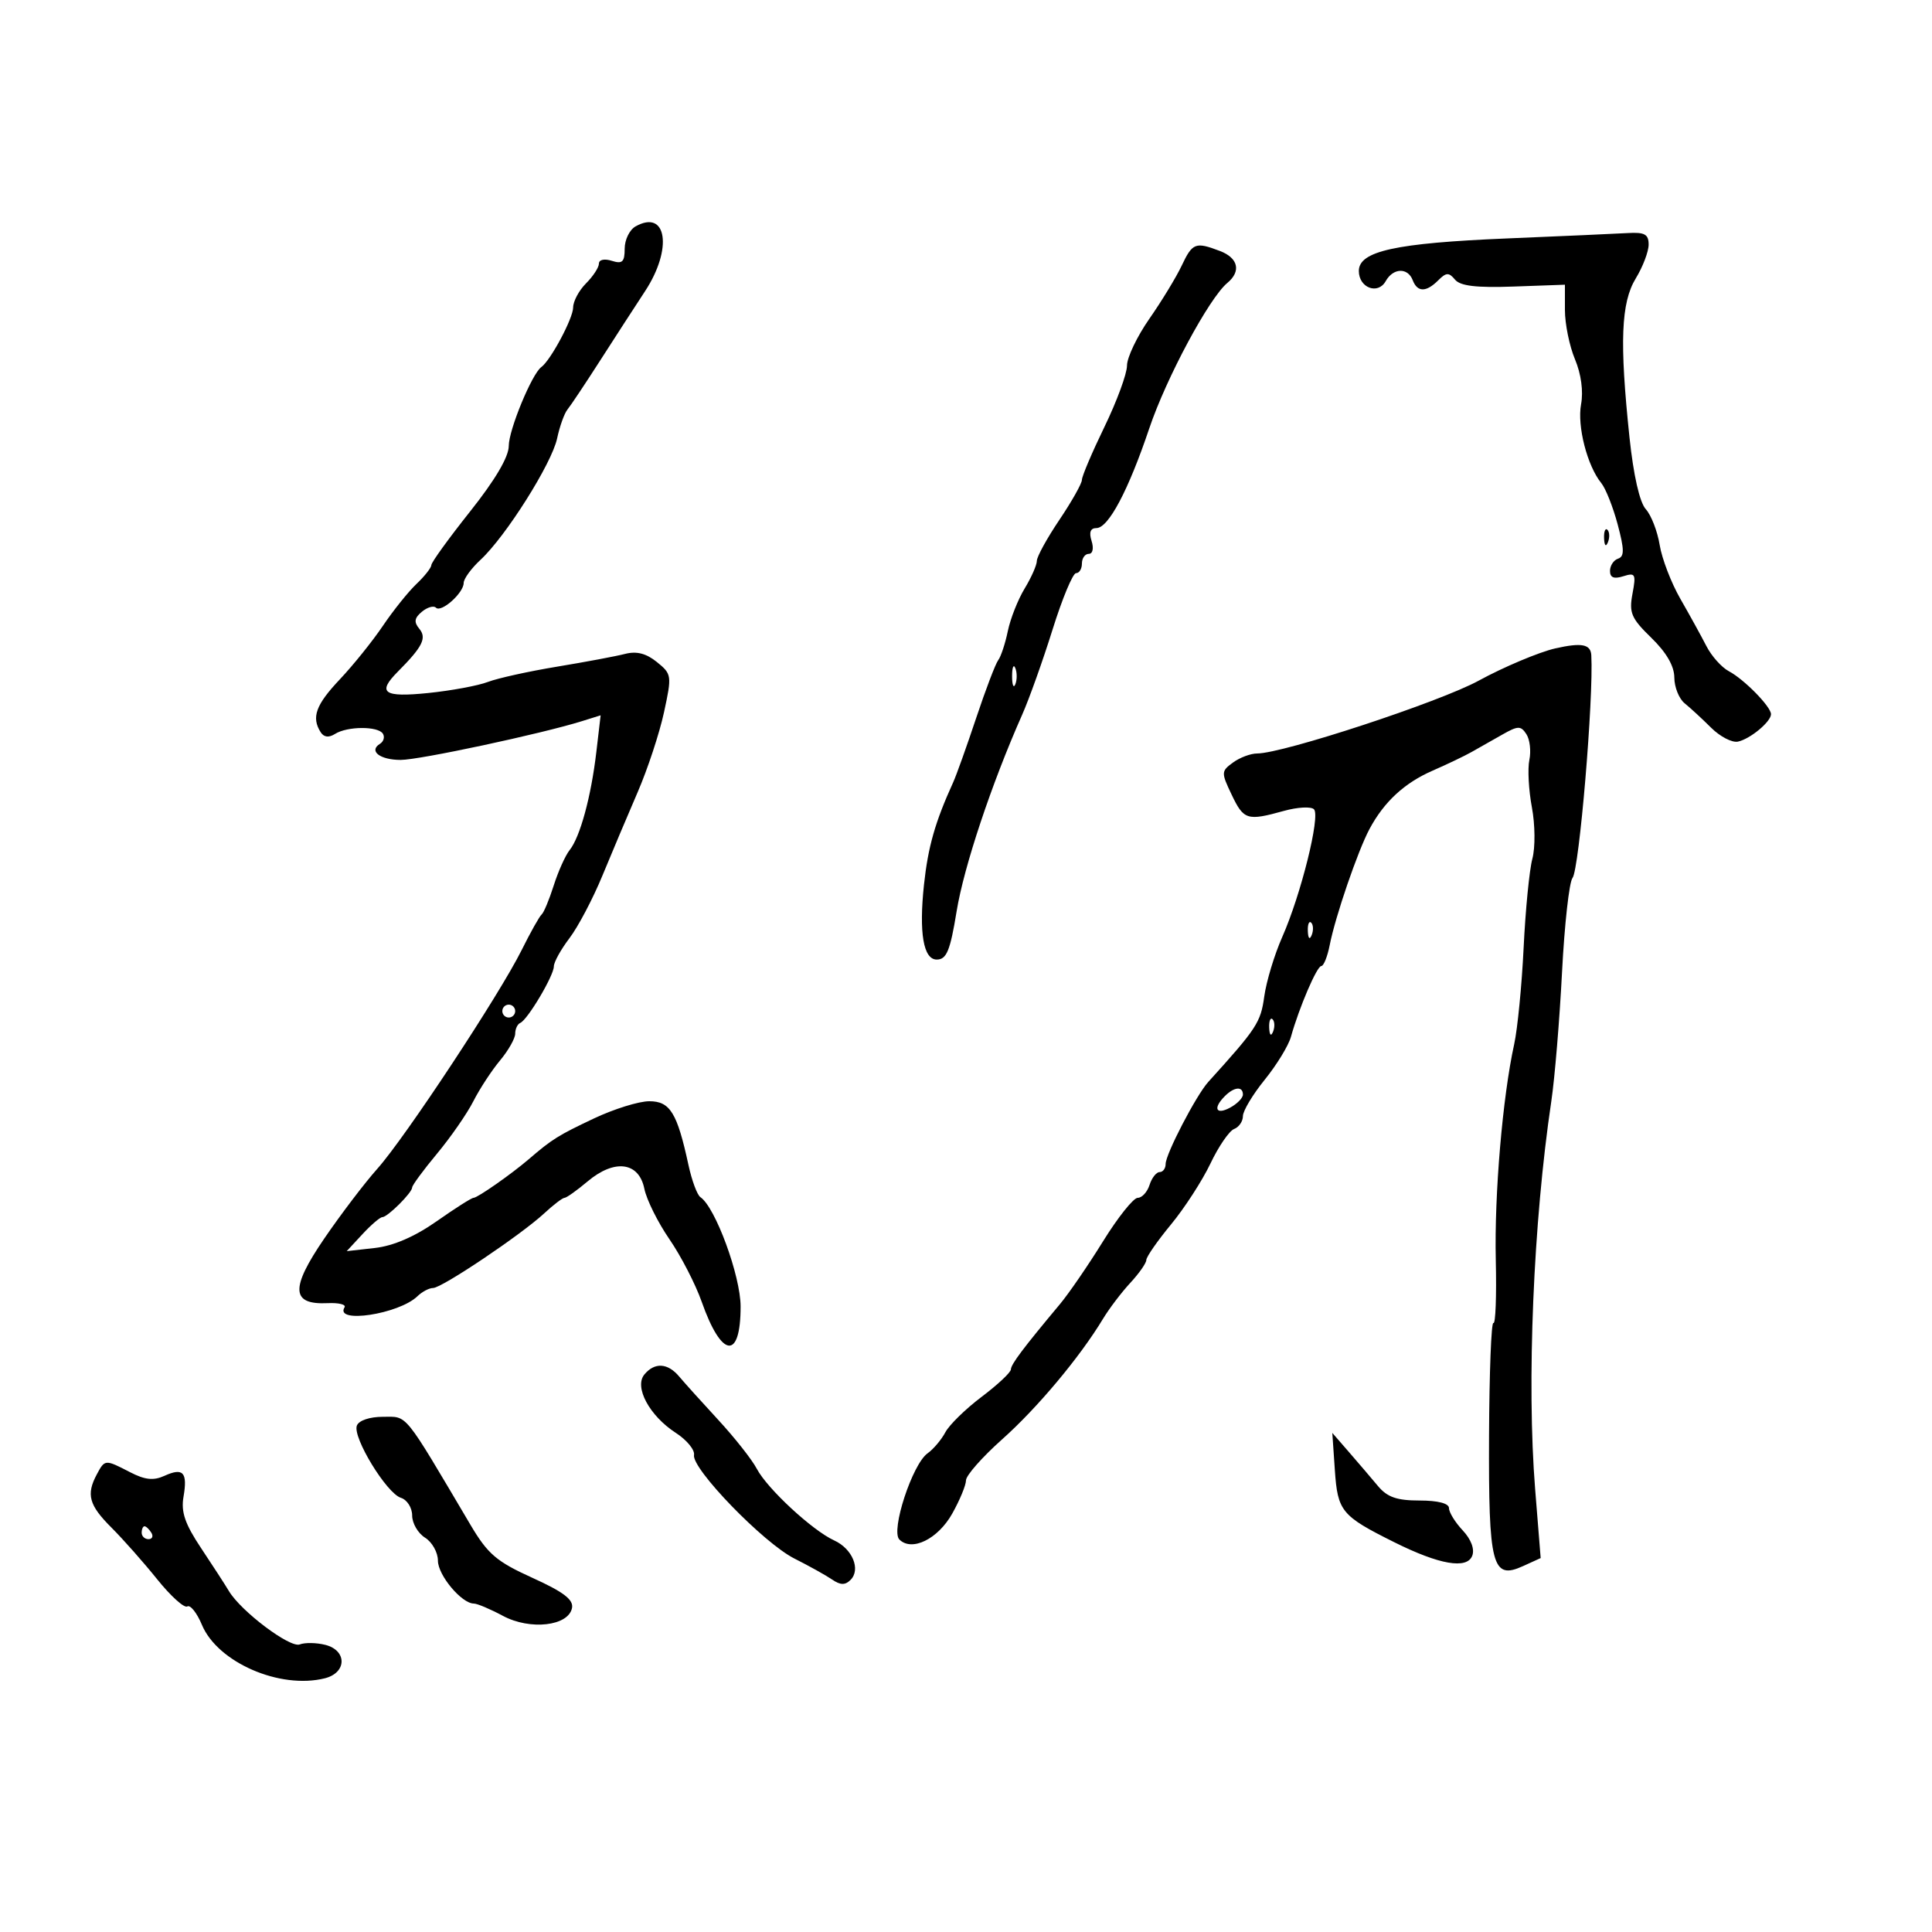<svg xmlns="http://www.w3.org/2000/svg" width="300" height="300" viewBox="0 0 300 300" version="1.1">
	<path d="M 98.690 35.154 C 97.760 35.674, 97 37.232, 97 38.617 C 97 40.680, 96.638 41.020, 95 40.500 C 93.853 40.136, 93 40.320, 93 40.933 C 93 41.520, 92.100 42.900, 91 44 C 89.900 45.100, 88.998 46.787, 88.996 47.750 C 88.993 49.424, 85.504 55.955, 84.055 57 C 82.590 58.057, 79 66.756, 79 69.250 C 79 70.945, 76.884 74.532, 73 79.419 C 69.700 83.572, 66.992 87.314, 66.983 87.735 C 66.973 88.156, 65.934 89.477, 64.673 90.672 C 63.412 91.867, 61.066 94.792, 59.459 97.172 C 57.853 99.552, 54.842 103.295, 52.769 105.490 C 49.031 109.447, 48.326 111.391, 49.792 113.697 C 50.294 114.487, 51.055 114.577, 52.026 113.963 C 53.938 112.754, 58.717 112.733, 59.457 113.931 C 59.774 114.443, 59.568 115.149, 59 115.500 C 57.206 116.609, 58.997 118, 62.219 118 C 65.137 118, 84.069 113.950, 90.383 111.975 L 93.267 111.073 92.597 116.787 C 91.786 123.703, 90.079 129.970, 88.454 132 C 87.793 132.825, 86.681 135.300, 85.982 137.500 C 85.282 139.700, 84.438 141.725, 84.105 142 C 83.772 142.275, 82.382 144.750, 81.016 147.500 C 77.580 154.419, 62.911 176.648, 58.593 181.483 C 56.636 183.674, 52.922 188.559, 50.339 192.338 C 45.054 200.073, 45.193 202.622, 50.883 202.353 C 52.592 202.272, 53.770 202.563, 53.501 202.998 C 51.898 205.593, 61.940 204.067, 64.821 201.279 C 65.548 200.575, 66.640 200, 67.248 200 C 68.608 200, 80.911 191.739, 84.489 188.423 C 85.927 187.090, 87.352 186, 87.657 186 C 87.962 186, 89.577 184.851, 91.245 183.447 C 95.426 179.929, 99.210 180.419, 100.055 184.588 C 100.399 186.287, 102.149 189.810, 103.943 192.417 C 105.737 195.024, 107.993 199.397, 108.957 202.133 C 112.045 210.903, 115 211.268, 115 202.879 C 115 198.120, 111.075 187.439, 108.760 185.895 C 108.261 185.563, 107.425 183.313, 106.903 180.895 C 105.149 172.786, 104.051 171, 100.817 171 C 99.199 171, 95.320 172.209, 92.195 173.688 C 86.661 176.306, 85.744 176.879, 82.109 180 C 79.411 182.316, 74.144 186, 73.530 186 C 73.227 186, 70.646 187.640, 67.794 189.645 C 64.411 192.023, 61.083 193.462, 58.223 193.784 L 53.837 194.278 56.283 191.639 C 57.629 190.188, 59.015 189, 59.365 189 C 60.178 189, 64 185.197, 64 184.389 C 64 184.053, 65.738 181.690, 67.862 179.139 C 69.985 176.587, 72.524 172.925, 73.502 171 C 74.481 169.075, 76.343 166.228, 77.641 164.673 C 78.938 163.119, 80 161.244, 80 160.507 C 80 159.770, 80.357 159.017, 80.793 158.833 C 81.924 158.357, 86 151.495, 86 150.065 C 86 149.406, 87.091 147.434, 88.424 145.683 C 89.756 143.932, 92.054 139.575, 93.528 136 C 95.003 132.425, 97.474 126.575, 99.019 123 C 100.565 119.425, 102.403 113.851, 103.104 110.613 C 104.344 104.891, 104.313 104.672, 102.003 102.801 C 100.346 101.459, 98.851 101.077, 97.063 101.538 C 95.653 101.901, 90.900 102.793, 86.500 103.519 C 82.100 104.246, 77.268 105.313, 75.761 105.891 C 74.255 106.469, 70.092 107.242, 66.511 107.609 C 59.561 108.321, 58.505 107.580, 61.780 104.289 C 65.616 100.434, 66.300 99.067, 65.110 97.633 C 64.246 96.592, 64.342 95.961, 65.512 94.990 C 66.357 94.289, 67.338 94.005, 67.693 94.360 C 68.514 95.181, 72 92.073, 72 90.519 C 72 89.875, 73.178 88.258, 74.618 86.924 C 78.536 83.297, 85.682 71.972, 86.507 68.084 C 86.906 66.205, 87.632 64.180, 88.121 63.584 C 88.609 62.988, 90.885 59.575, 93.179 56 C 95.472 52.425, 98.620 47.565, 100.174 45.200 C 104.477 38.652, 103.558 32.430, 98.690 35.154 M 234 37.025 C 216.682 37.746, 211 38.994, 211 42.078 C 211 44.696, 213.964 45.815, 215.173 43.654 C 216.328 41.592, 218.597 41.508, 219.362 43.500 C 220.090 45.398, 221.449 45.408, 223.329 43.528 C 224.567 42.290, 224.981 42.273, 225.932 43.419 C 226.754 44.409, 229.241 44.703, 235.032 44.495 L 243 44.209 243 48.137 C 243 50.297, 243.702 53.737, 244.559 55.782 C 245.521 58.074, 245.884 60.760, 245.507 62.785 C 244.879 66.163, 246.464 72.334, 248.647 75.013 C 249.326 75.845, 250.470 78.732, 251.190 81.429 C 252.233 85.332, 252.245 86.417, 251.250 86.749 C 250.563 86.979, 250 87.834, 250 88.651 C 250 89.694, 250.612 89.941, 252.062 89.480 C 253.939 88.885, 254.067 89.128, 253.490 92.202 C 252.935 95.158, 253.300 96.010, 256.418 99.039 C 258.760 101.316, 259.982 103.427, 259.989 105.211 C 259.995 106.701, 260.717 108.501, 261.594 109.211 C 262.471 109.920, 264.319 111.625, 265.701 113 C 267.083 114.375, 268.953 115.347, 269.857 115.160 C 271.746 114.769, 275 112.071, 275 110.897 C 275 109.733, 270.822 105.474, 268.460 104.230 C 267.339 103.638, 265.768 101.883, 264.971 100.327 C 264.173 98.772, 262.355 95.473, 260.931 92.995 C 259.507 90.518, 258.059 86.750, 257.713 84.621 C 257.368 82.493, 256.396 79.990, 255.554 79.059 C 254.603 78.009, 253.645 73.788, 253.028 67.933 C 251.467 53.108, 251.708 46.991, 254.004 43.226 C 255.102 41.425, 256 39.063, 256 37.976 C 256 36.374, 255.384 36.036, 252.750 36.190 C 250.963 36.294, 242.525 36.670, 234 37.025 M 183.492 41.250 C 182.648 43.038, 180.392 46.745, 178.479 49.489 C 176.566 52.232, 175 55.509, 175 56.770 C 175 58.032, 173.425 62.310, 171.500 66.278 C 169.575 70.246, 168 73.951, 168 74.510 C 168 75.069, 166.425 77.865, 164.500 80.724 C 162.575 83.582, 161 86.448, 161 87.093 C 161 87.737, 160.149 89.667, 159.108 91.382 C 158.067 93.097, 156.890 96.075, 156.492 98 C 156.095 99.925, 155.426 101.950, 155.007 102.500 C 154.587 103.050, 153.044 107.100, 151.577 111.500 C 150.110 115.900, 148.501 120.400, 148 121.500 C 145.198 127.657, 144.107 131.486, 143.475 137.385 C 142.677 144.844, 143.384 149, 145.452 149 C 146.985 149, 147.544 147.645, 148.545 141.500 C 149.671 134.588, 153.970 121.694, 158.713 111 C 159.811 108.525, 161.939 102.563, 163.443 97.750 C 164.947 92.938, 166.588 89, 167.089 89 C 167.590 89, 168 88.325, 168 87.500 C 168 86.675, 168.480 86, 169.067 86 C 169.680 86, 169.864 85.147, 169.500 84 C 169.074 82.658, 169.320 82, 170.248 82 C 172.117 82, 175.211 76.162, 178.465 66.500 C 181.099 58.679, 187.758 46.276, 190.582 43.932 C 192.755 42.129, 192.275 40.055, 189.435 38.975 C 185.626 37.527, 185.167 37.703, 183.492 41.250 M 249.079 83.583 C 249.127 84.748, 249.364 84.985, 249.683 84.188 C 249.972 83.466, 249.936 82.603, 249.604 82.271 C 249.272 81.939, 249.036 82.529, 249.079 83.583 M 241.500 100.684 C 239.020 101.244, 233.437 103.595, 229.628 105.683 C 223.585 108.995, 199.236 117, 195.204 117 C 194.202 117, 192.518 117.632, 191.461 118.405 C 189.615 119.755, 189.606 119.951, 191.253 123.405 C 193.128 127.335, 193.659 127.500, 199.370 125.914 C 201.498 125.323, 203.598 125.213, 204.037 125.670 C 205.047 126.723, 202.010 138.934, 199.106 145.497 C 197.889 148.245, 196.631 152.410, 196.310 154.752 C 195.761 158.759, 195.146 159.696, 187.622 168 C 185.748 170.068, 181 179.204, 181 180.742 C 181 181.434, 180.580 182, 180.067 182 C 179.554 182, 178.849 182.900, 178.500 184 C 178.151 185.100, 177.324 186, 176.663 186 C 176.001 186, 173.579 189.037, 171.280 192.750 C 168.980 196.463, 165.971 200.850, 164.592 202.500 C 158.853 209.367, 156.998 211.835, 156.969 212.644 C 156.952 213.115, 154.906 215.031, 152.423 216.902 C 149.939 218.774, 147.407 221.249, 146.795 222.402 C 146.183 223.556, 144.939 225.029, 144.029 225.675 C 141.671 227.351, 138.287 237.687, 139.650 239.050 C 141.579 240.979, 145.633 238.998, 147.857 235.041 C 149.035 232.944, 150 230.613, 150 229.862 C 150 229.111, 152.525 226.247, 155.612 223.498 C 161.066 218.641, 167.678 210.743, 171.260 204.807 C 172.228 203.203, 174.141 200.682, 175.510 199.206 C 176.880 197.729, 178 196.128, 178 195.649 C 178 195.170, 179.723 192.690, 181.829 190.139 C 183.935 187.587, 186.693 183.326, 187.958 180.669 C 189.222 178.013, 190.874 175.602, 191.628 175.312 C 192.383 175.023, 193 174.122, 193 173.311 C 193 172.500, 194.520 169.961, 196.378 167.668 C 198.236 165.376, 200.071 162.375, 200.456 161 C 201.732 156.439, 204.490 150.008, 205.171 150.004 C 205.539 150.002, 206.127 148.537, 206.477 146.750 C 207.344 142.319, 210.843 132.113, 212.658 128.724 C 214.928 124.484, 218.094 121.563, 222.500 119.645 C 224.700 118.687, 227.400 117.395, 228.500 116.774 C 229.600 116.153, 231.746 114.937, 233.269 114.072 C 235.722 112.679, 236.150 112.671, 237.017 114 C 237.556 114.825, 237.763 116.625, 237.478 118 C 237.192 119.375, 237.369 122.685, 237.870 125.355 C 238.378 128.064, 238.410 131.600, 237.942 133.355 C 237.480 135.085, 236.871 141.298, 236.588 147.162 C 236.305 153.025, 235.643 159.775, 235.118 162.162 C 233.322 170.317, 232.029 185.492, 232.265 195.655 C 232.394 201.240, 232.229 205.642, 231.897 205.437 C 231.566 205.232, 231.261 213.107, 231.218 222.938 C 231.132 243.197, 231.699 245.369, 236.508 243.178 L 239.235 241.936 238.375 231.218 C 237.052 214.721, 238.094 189.735, 240.887 171 C 241.420 167.425, 242.167 158.425, 242.549 151 C 242.930 143.575, 243.664 136.972, 244.180 136.327 C 245.224 135.020, 247.467 108.435, 247.097 101.750 C 247.001 100.024, 245.601 99.757, 241.500 100.684 M 157.158 105 C 157.158 106.375, 157.385 106.938, 157.662 106.250 C 157.940 105.563, 157.940 104.438, 157.662 103.750 C 157.385 103.063, 157.158 103.625, 157.158 105 M 203.079 144.583 C 203.127 145.748, 203.364 145.985, 203.683 145.188 C 203.972 144.466, 203.936 143.603, 203.604 143.271 C 203.272 142.939, 203.036 143.529, 203.079 144.583 M 78 157 C 78 157.550, 78.450 158, 79 158 C 79.550 158, 80 157.550, 80 157 C 80 156.450, 79.550 156, 79 156 C 78.450 156, 78 156.450, 78 157 M 197.079 159.583 C 197.127 160.748, 197.364 160.985, 197.683 160.188 C 197.972 159.466, 197.936 158.603, 197.604 158.271 C 197.272 157.939, 197.036 158.529, 197.079 159.583 M 190.200 170.200 C 188.312 172.088, 188.797 173.179, 191 172 C 192.100 171.411, 193 170.495, 193 169.965 C 193 168.640, 191.646 168.754, 190.200 170.200 M 100.060 213.428 C 98.441 215.378, 100.847 219.845, 104.945 222.500 C 106.643 223.600, 107.912 225.143, 107.766 225.928 C 107.371 228.048, 118.568 239.600, 123.352 242.009 C 125.633 243.158, 128.275 244.629, 129.222 245.277 C 130.500 246.151, 131.236 246.164, 132.072 245.328 C 133.694 243.706, 132.361 240.486, 129.534 239.198 C 126.154 237.657, 119.142 231.167, 117.518 228.075 C 116.774 226.659, 114.088 223.250, 111.549 220.500 C 109.010 217.750, 106.273 214.713, 105.466 213.750 C 103.689 211.629, 101.654 211.507, 100.060 213.428 M 55.413 221.367 C 54.718 223.177, 60.020 231.872, 62.250 232.579 C 63.216 232.886, 64 234.117, 64 235.327 C 64 236.532, 64.900 238.081, 66 238.768 C 67.100 239.455, 68 241.060, 68 242.334 C 68 244.596, 71.686 249, 73.579 249 C 74.102 249, 76.133 249.859, 78.092 250.909 C 82.328 253.179, 88.280 252.499, 88.823 249.683 C 89.071 248.390, 87.497 247.193, 82.670 245.004 C 77.097 242.477, 75.743 241.319, 73.058 236.781 C 62.517 218.962, 63.358 220, 59.454 220 C 57.403 220, 55.719 220.570, 55.413 221.367 M 207.274 228.268 C 207.712 234.682, 208.285 235.379, 216.500 239.475 C 223.502 242.967, 227.791 243.709, 228.611 241.571 C 229.004 240.547, 228.428 239.020, 227.127 237.635 C 225.957 236.390, 225 234.838, 225 234.186 C 225 233.444, 223.286 233, 220.424 233 C 216.903 233, 215.416 232.482, 213.970 230.750 C 212.936 229.512, 210.919 227.150, 209.486 225.500 L 206.880 222.500 207.274 228.268 M 15.035 228.934 C 13.357 232.070, 13.808 233.712, 17.303 237.202 C 19.120 239.016, 22.321 242.633, 24.415 245.240 C 26.510 247.847, 28.610 249.741, 29.082 249.449 C 29.554 249.158, 30.576 250.444, 31.355 252.307 C 33.793 258.141, 43.477 262.352, 50.440 260.605 C 53.874 259.743, 53.916 256.268, 50.502 255.411 C 49.128 255.066, 47.346 255.037, 46.541 255.346 C 45.024 255.928, 37.415 250.196, 35.547 247.063 C 34.971 246.097, 33.030 243.100, 31.233 240.403 C 28.723 236.638, 28.088 234.787, 28.494 232.428 C 29.151 228.621, 28.444 227.841, 25.539 229.164 C 23.836 229.940, 22.514 229.800, 20.188 228.597 C 16.317 226.595, 16.286 226.597, 15.035 228.934 M 22 238 C 22 238.550, 22.477 239, 23.059 239 C 23.641 239, 23.840 238.550, 23.500 238 C 23.160 237.450, 22.684 237, 22.441 237 C 22.198 237, 22 237.450, 22 238" stroke="none" fill="black" fill-rule="evenodd"/>
</svg>